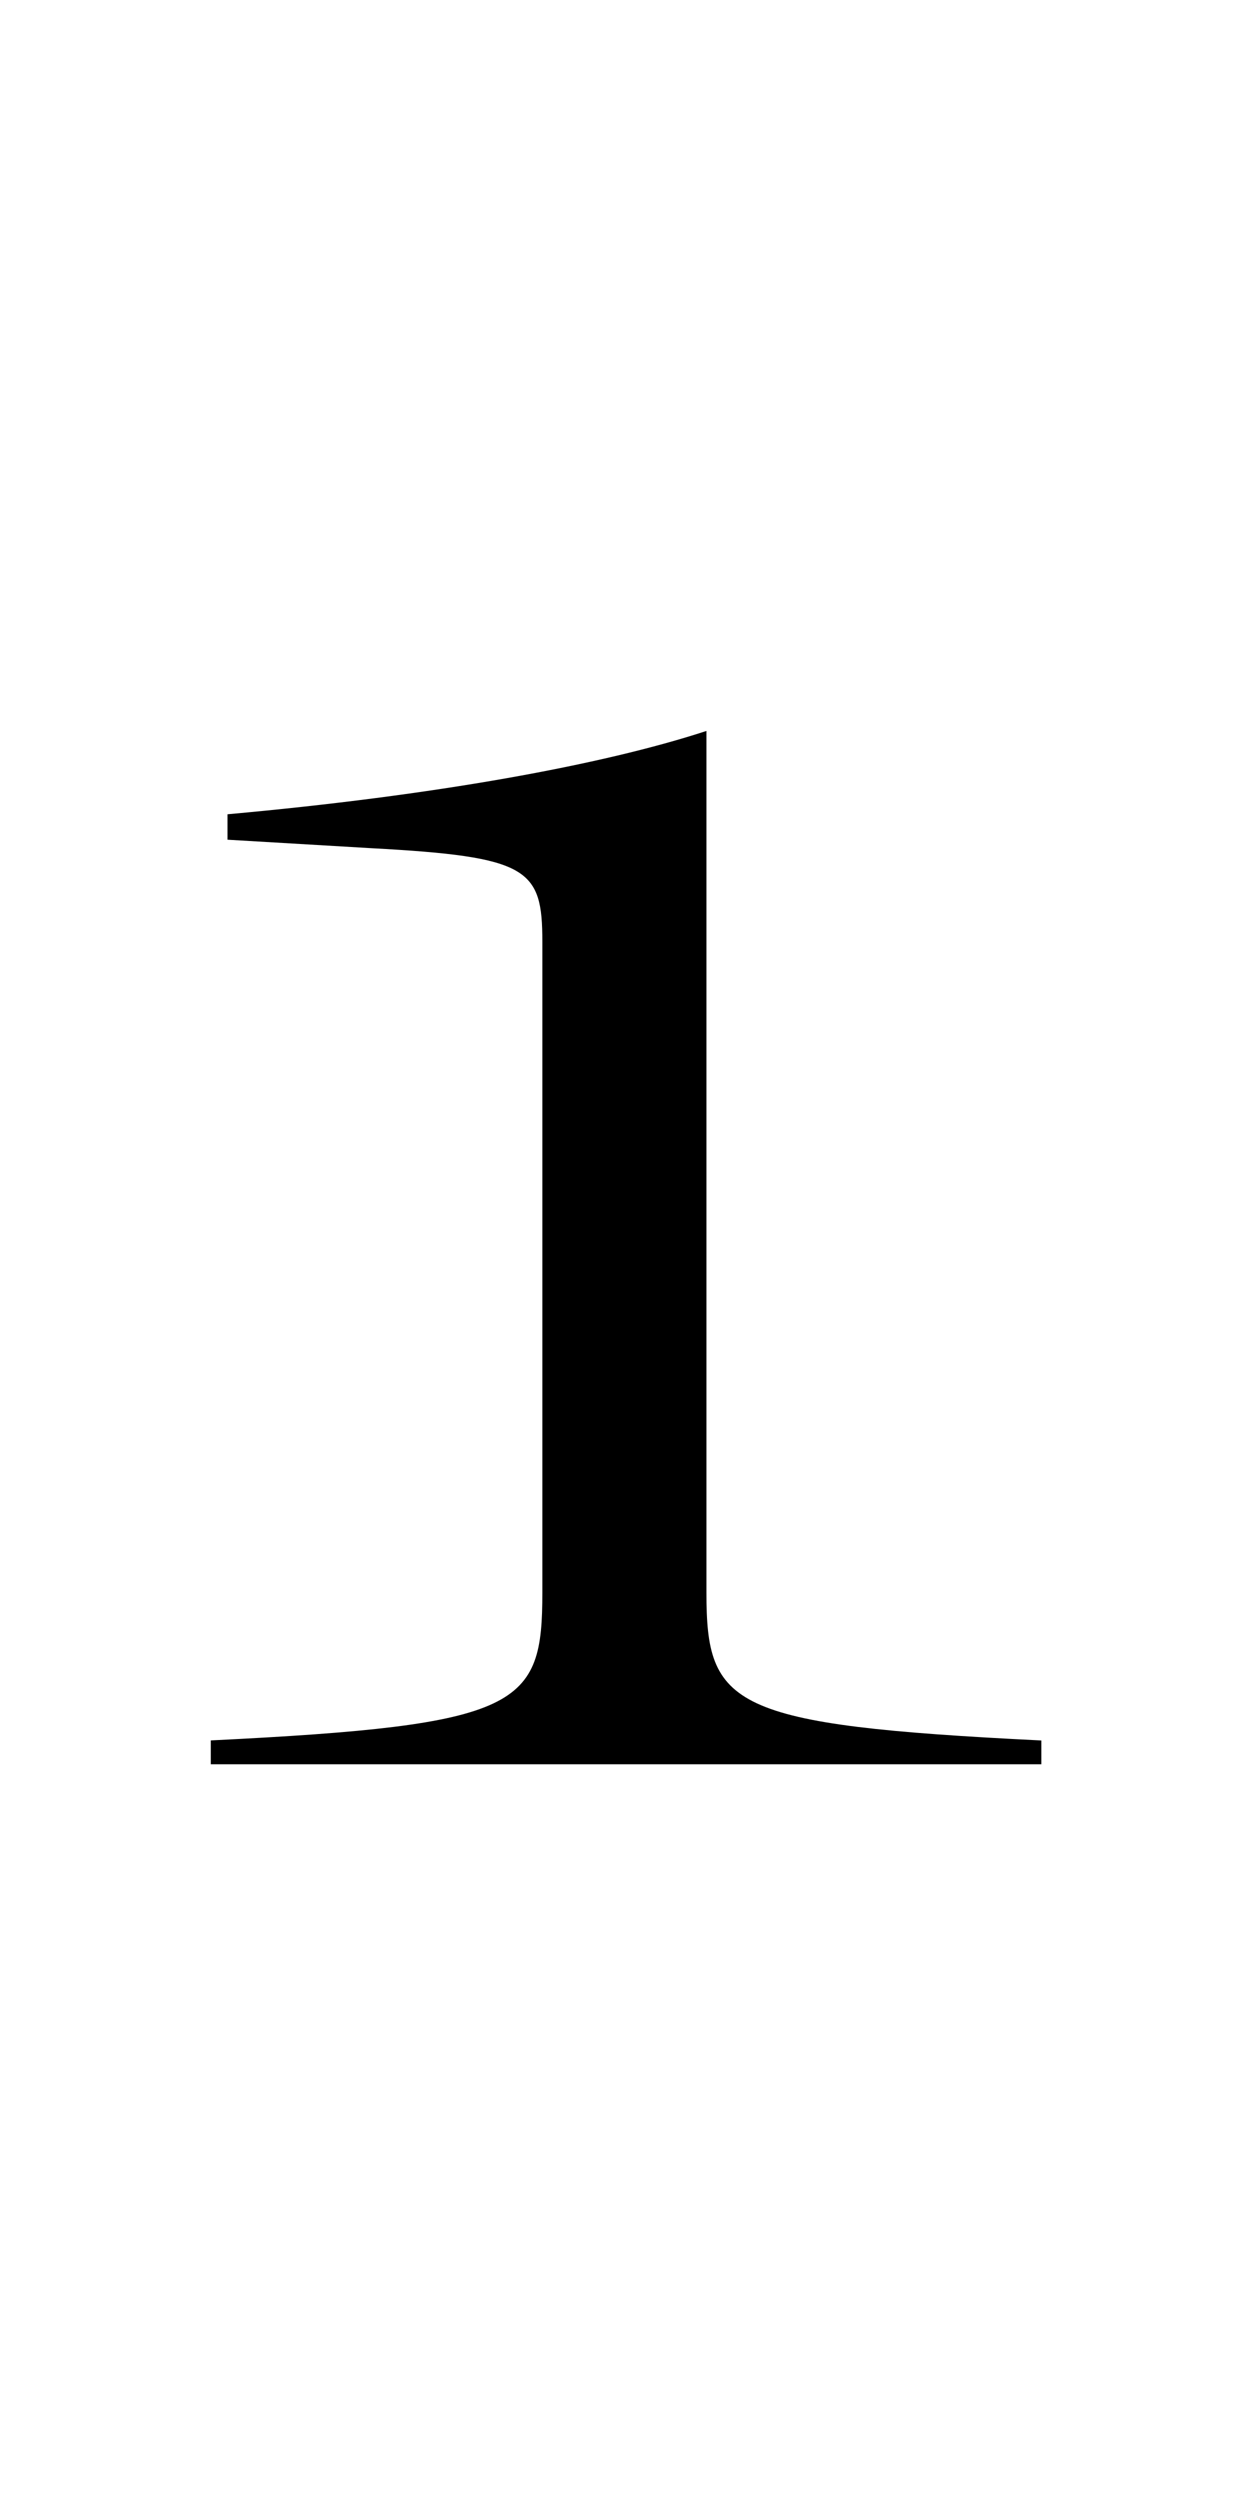 <svg id="图层_1" data-name="图层 1" xmlns="http://www.w3.org/2000/svg" viewBox="0 0 600 1200"><path d="M101.18,835.4c149.51-7.35,159.15-16.32,159.15-71V452c0-35.07-6.43-40.78-82-44.86l-69.13-4.08V390.85c99.67-9,180-23.66,229.89-40V764.43c0,54.65,11.25,63.62,160.75,71v11.42H101.18Z"/></svg>